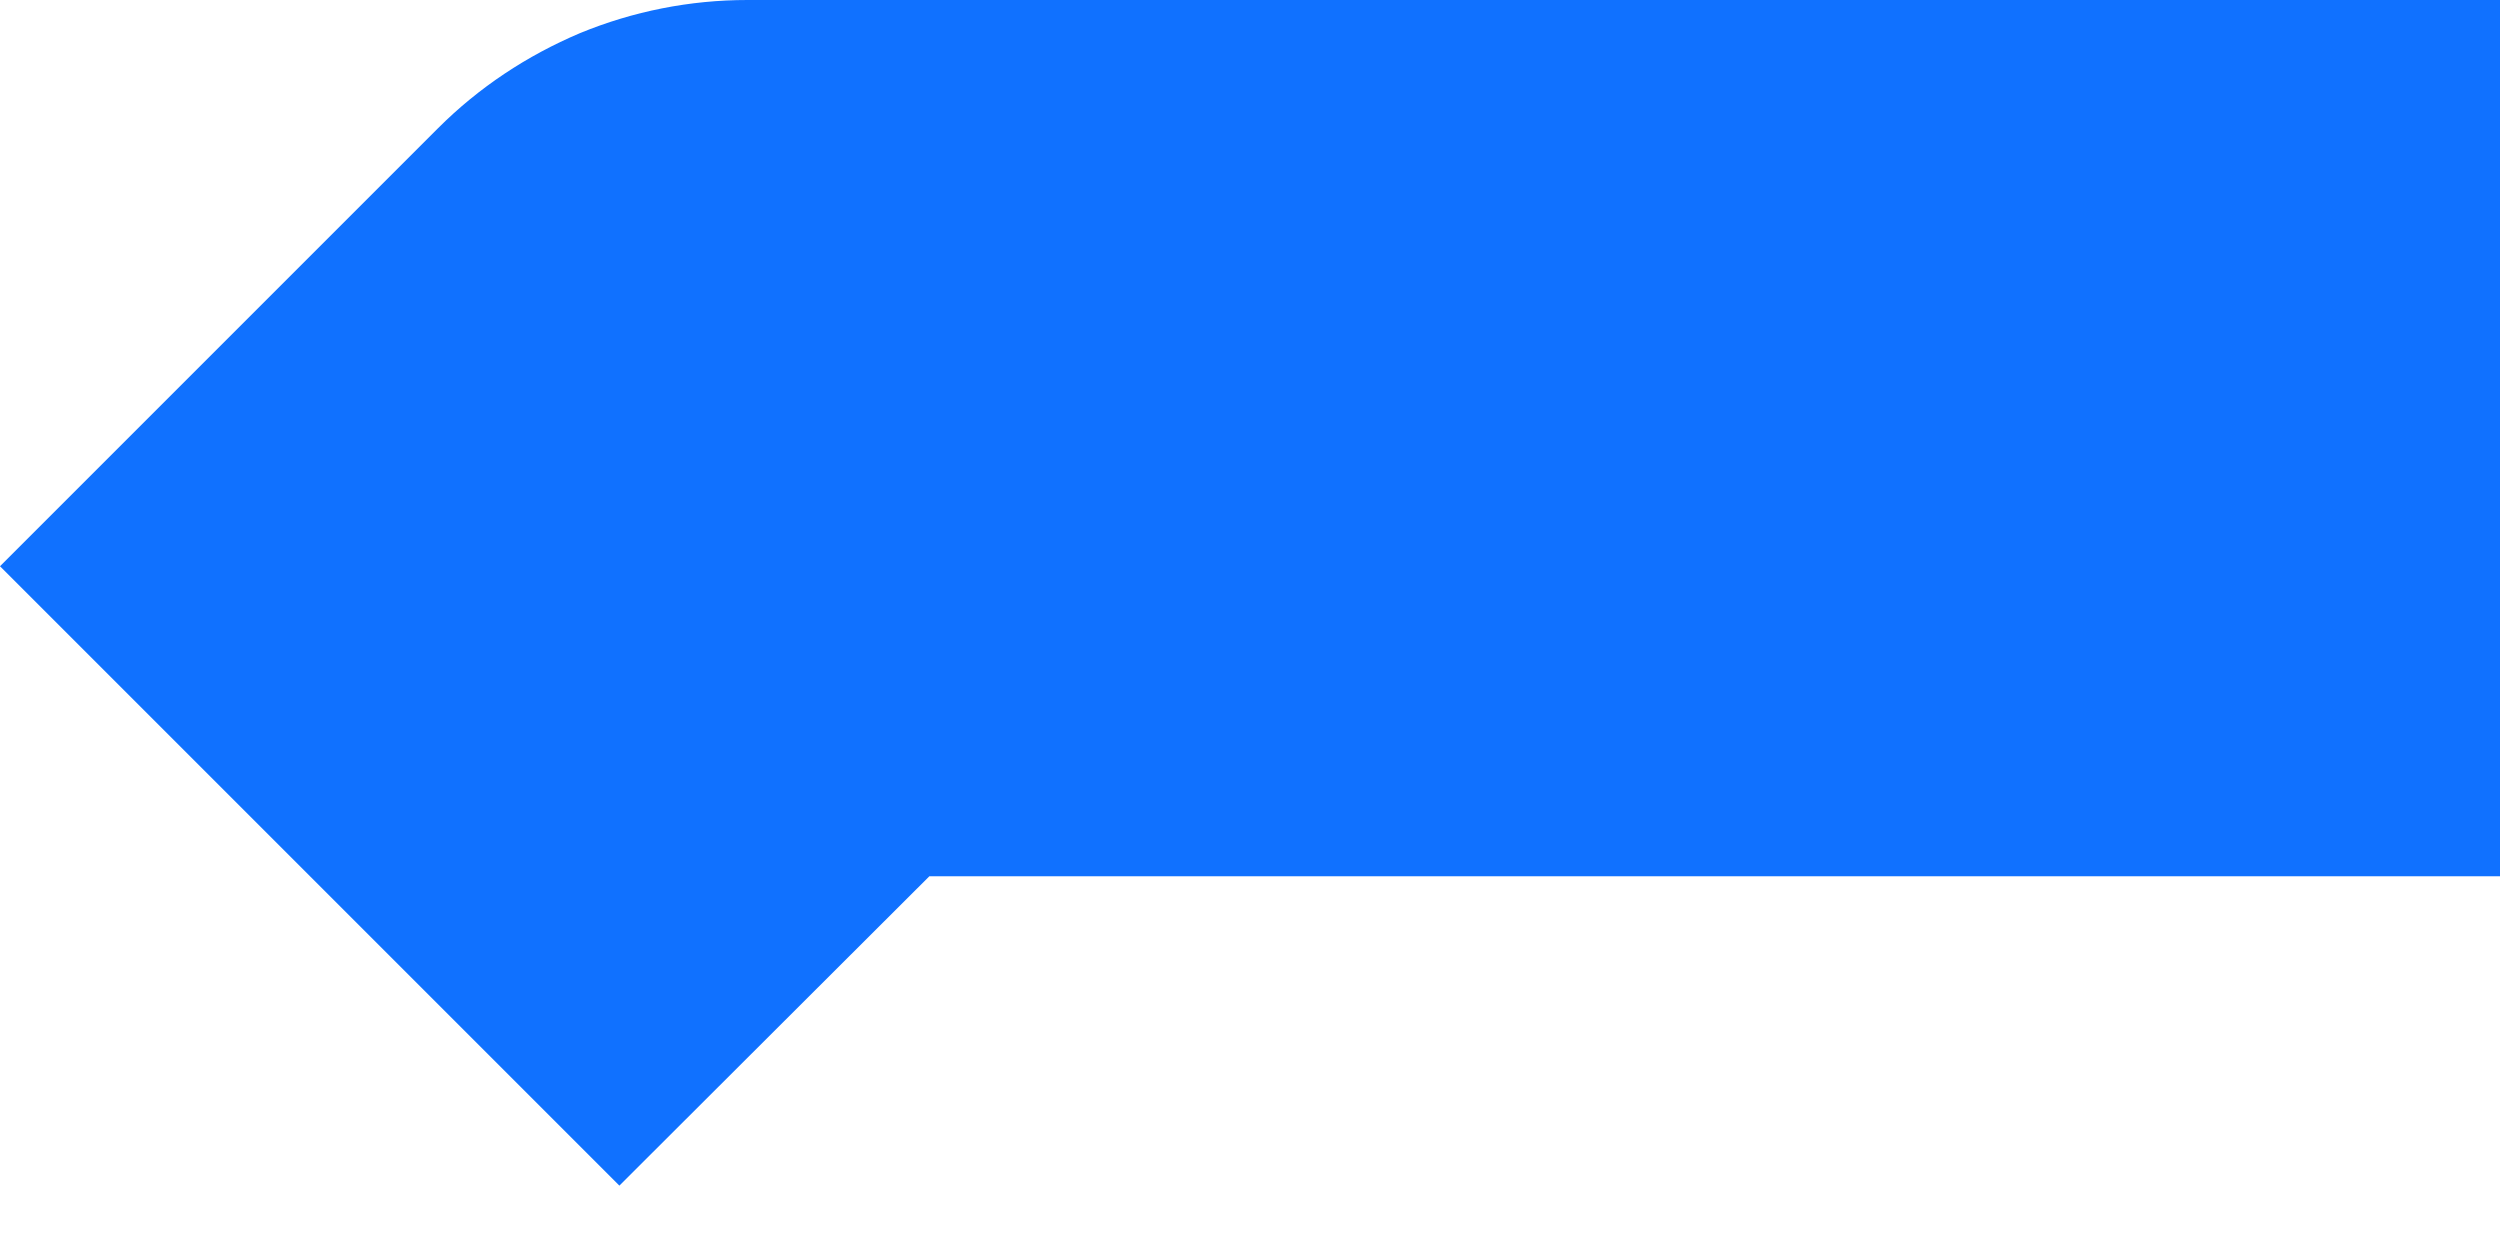 <svg width="4" height="2" viewBox="0 0 4 2" fill="none" xmlns="http://www.w3.org/2000/svg">
<path d="M1.487 1.402H4V4.6531e-10H1.196C1.104 -3.3533e-06 1.013 0.018 0.928 0.053C0.843 0.089 0.766 0.14 0.701 0.205L0 0.906L0.991 1.897L1.487 1.402Z" fill="#1071FF"/>
</svg>
